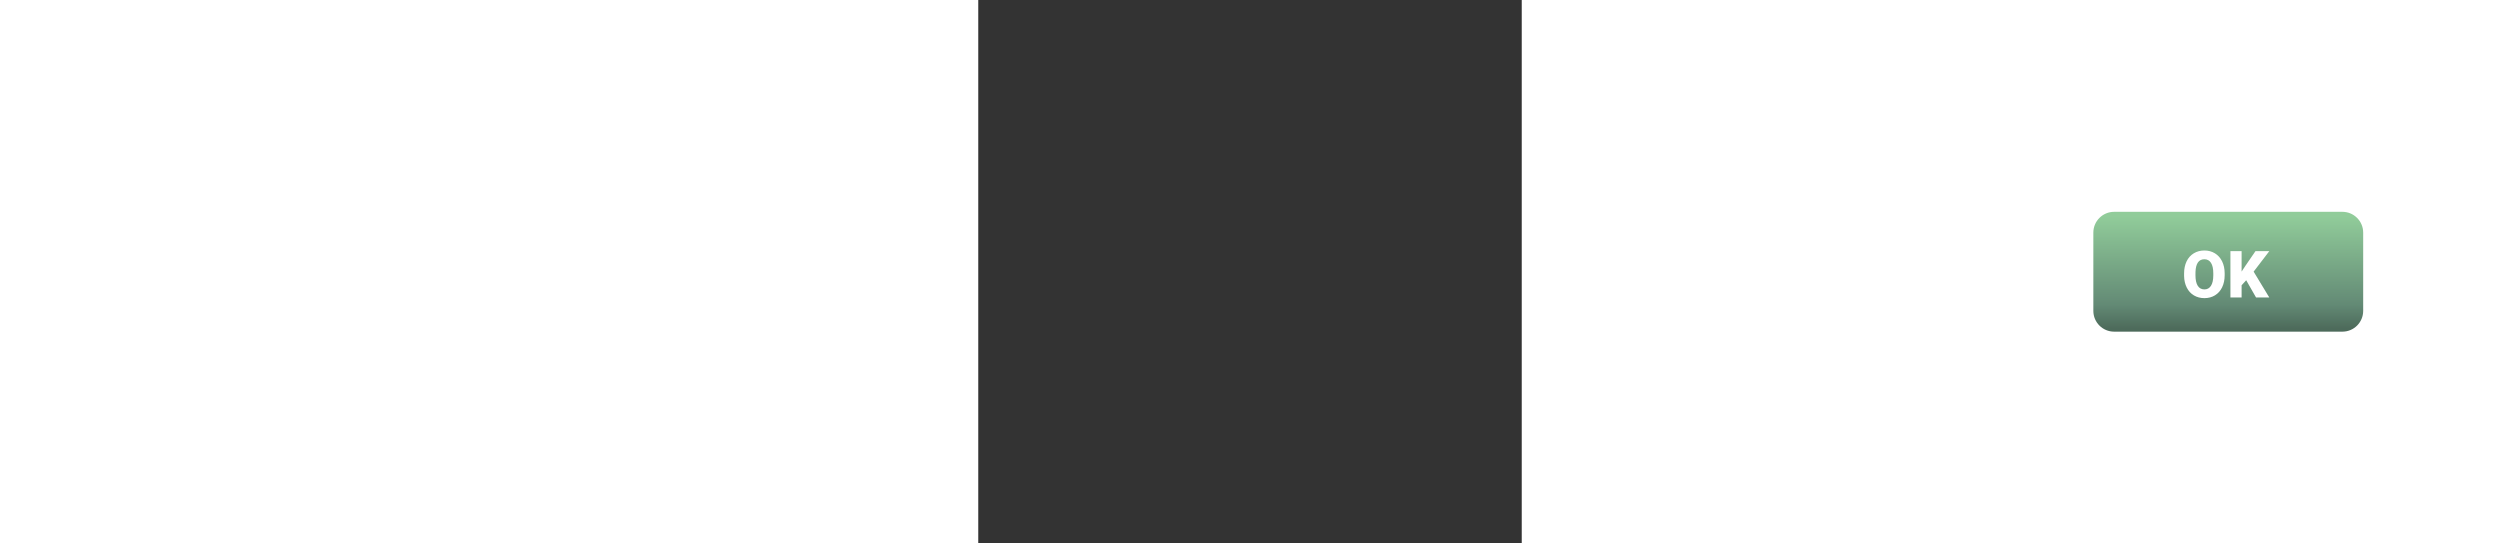 <svg class="ldi-13x1zi" width="230px"  height="50px"  xmlns="http://www.w3.org/2000/svg" xmlns:xlink="http://www.w3.org/1999/xlink" viewBox="0 0 100 100" preserveAspectRatio="xMidYMid" style="background: none;"><rect x="0" y="0" width="100" height="100" fill="#333333" stroke="none"/><!--?xml version="1.0" encoding="utf-8"?--><!--Generator: Adobe Illustrator 21.0.0, SVG Export Plug-In . SVG Version: 6.00 Build 0)--><svg version="1.1" id="圖層_1" xmlns="http://www.w3.org/2000/svg" xmlns:xlink="http://www.w3.org/1999/xlink" x="0px" y="0px" viewBox="0 0 100 100" style="transform-origin: 50px 50px 0px;" xml:space="preserve"><g style="transform-origin: 50px 50px 0px;"><g style="transform-origin: 50px 50px 0px; transform: scale(0.6);"><g style="transform-origin: 50px 50px 0px;"><g><style type="text/css" class="ld ld-fade" style="transform-origin: 50px 50px 0px; animation-duration: 1s; animation-delay: -1s; animation-direction: normal;">.st0{fill:#333333;} .st1{fill:#FFFFFF;} .st2{fill:#849B87;} .st3{fill:#FFFFFF;stroke:#333333;stroke-width:6;stroke-miterlimit:10;} .st4{fill:#CCCCCC;} .st5{fill:#ABBD81;} .st6{fill:#E0E0E0;} .st7{fill:#77A4BD;} .st8{fill:#E15B64;} .st9{fill:#FFFFFF;stroke:#333333;stroke-width:12;stroke-miterlimit:10;} .st10{fill:#666666;} .st11{fill-rule:evenodd;clip-rule:evenodd;fill:#666666;} .st12{fill:none;stroke:#E15B64;stroke-width:16;stroke-miterlimit:10;} .st13{fill:none;stroke:#849B87;stroke-width:16;stroke-miterlimit:10;} .st14{fill:none;stroke:#E15B64;stroke-width:22;stroke-miterlimit:10;} .st15{fill:none;stroke:#849B87;stroke-width:22;stroke-miterlimit:10;} .st16{fill:#A0C8D7;} .st17{fill:none;stroke:#E0E0E0;stroke-width:6;stroke-miterlimit:10;} .st18{fill:none;stroke:#E0E0E0;stroke-width:6;stroke-miterlimit:10;stroke-dasharray:7.515,8.588;} .st19{fill:#FFFFFF;stroke:#E15B64;stroke-width:6;stroke-miterlimit:10;} .st20{fill:#FFFFFF;stroke:#ABBD81;stroke-width:6;stroke-miterlimit:10;} .st21{fill:#E0E0E0;stroke:#B3B3B3;stroke-width:4;stroke-miterlimit:10;} .st22{fill:#E0E0E0;stroke:#ABBD81;stroke-width:4;stroke-miterlimit:10;} .st23{fill:#E0E0E0;stroke:#E15B64;stroke-width:4;stroke-miterlimit:10;} .st24{fill:none;stroke:#B3B3B3;stroke-width:4;stroke-linecap:round;stroke-miterlimit:10;} .st25{fill:#FFFFFF;stroke:#666666;stroke-width:6;stroke-miterlimit:10;} .st26{fill:#FFFFFF;stroke:#666666;stroke-width:8;stroke-miterlimit:10;} .st27{fill:none;stroke:#F47E60;stroke-width:19;stroke-linecap:round;stroke-miterlimit:10;} .st28{fill:none;stroke:#F47E60;stroke-width:9;stroke-linecap:round;stroke-miterlimit:10;} .st29{fill:none;stroke:#F47E60;stroke-width:14;stroke-linecap:round;stroke-miterlimit:10;} .st30{fill:none;stroke:#F47E60;stroke-width:10.286;stroke-linecap:round;stroke-miterlimit:10;} .st31{fill:url(#SVGID_1_);} .st32{fill:url(#SVGID_2_);}</style><linearGradient id="SVGID_1_" gradientUnits="userSpaceOnUse" x1="50" y1="32.875" x2="50" y2="67.379" class="ld ld-fade" style="transform-origin: 50px 50px 0px; animation-duration: 1s; animation-delay: -0.944s; animation-direction: normal;"><stop offset="0.005" style="stop-color: rgb(145, 204, 154); transform-origin: 50px 50px 0px; animation-duration: 1s; animation-delay: -0.889s; animation-direction: normal;" stop-color="rgb(145, 204, 154)" class="ld ld-fade"></stop><stop offset="0.787" style="stop-color: rgb(99, 138, 117); transform-origin: 50px 50px 0px; animation-duration: 1s; animation-delay: -0.833s; animation-direction: normal;" stop-color="rgb(99, 138, 117)" class="ld ld-fade"></stop><stop offset="1" style="stop-color: rgb(77, 107, 91); transform-origin: 50px 50px 0px; animation-duration: 1s; animation-delay: -0.778s; animation-direction: normal;" stop-color="rgb(77, 107, 91)" class="ld ld-fade"></stop></linearGradient><g class="ld ld-fade" style="transform-origin: 50px 50px 0px; animation-duration: 1s; animation-delay: -0.722s; animation-direction: normal;"><path class="st31" d="M85,68.375H15c-3.521,0-6.375-2.854-6.375-6.375V38c0-3.521,2.854-6.375,6.375-6.375h70 c3.521,0,6.375,2.854,6.375,6.375v24C91.375,65.521,88.521,68.375,85,68.375z"></path></g><g style="transform-origin: 50px 50px 0px;"><g><g class="ld ld-fade" style="transform-origin: 50px 50px 0px; animation-duration: 1s; animation-delay: -0.667s; animation-direction: normal;"><path class="st1" d="M48.896,51.081c0,1.387-0.257,2.614-0.771,3.682s-1.245,1.89-2.192,2.466s-2.026,0.864-3.237,0.864 s-2.285-0.278-3.223-0.835s-1.668-1.353-2.192-2.388s-0.799-2.224-0.825-3.564v-0.801c0-1.394,0.256-2.622,0.767-3.687 s1.243-1.887,2.197-2.466s2.039-0.869,3.257-0.869c1.204,0,2.278,0.286,3.223,0.859s1.678,1.389,2.202,2.446 s0.789,2.271,0.796,3.638V51.081z M45.41,50.485c0-1.413-0.236-2.485-0.708-3.218s-1.147-1.099-2.026-1.099 c-1.719,0-2.627,1.289-2.725,3.867l-0.01,1.045c0,1.394,0.231,2.464,0.693,3.213s1.149,1.123,2.061,1.123 c0.866,0,1.533-0.368,2.002-1.104s0.706-1.794,0.713-3.174V50.485z" fill="rgb(255, 255, 255)" style="fill: rgb(255, 255, 255);"></path></g><g class="ld ld-fade" style="transform-origin: 50px 50px 0px; animation-duration: 1s; animation-delay: -0.611s; animation-direction: normal;"><path class="st1" d="M55.498,52.604l-1.406,1.543v3.75h-3.428V43.679h3.428v6.27l1.191-1.807l3.066-4.463h4.238l-4.805,6.289 l4.805,7.93h-4.063L55.498,52.604z" fill="rgb(255, 255, 255)" style="fill: rgb(255, 255, 255);"></path></g></g></g></g></g></g></g><style type="text/css" class="ld ld-fade" style="transform-origin: 50px 50px 0px; animation-duration: 1s; animation-delay: -0.278s; animation-direction: normal;">@keyframes ld-fade {
  0% {
    opacity: 1;
  }
  100% {
    opacity: 0;
  }
}
@-webkit-keyframes ld-fade {
  0% {
    opacity: 1;
  }
  100% {
    opacity: 0;
  }
}
.ld.ld-fade {
  -webkit-animation: ld-fade 1s infinite linear;
  animation: ld-fade 1s infinite linear;
}
</style></svg></svg>